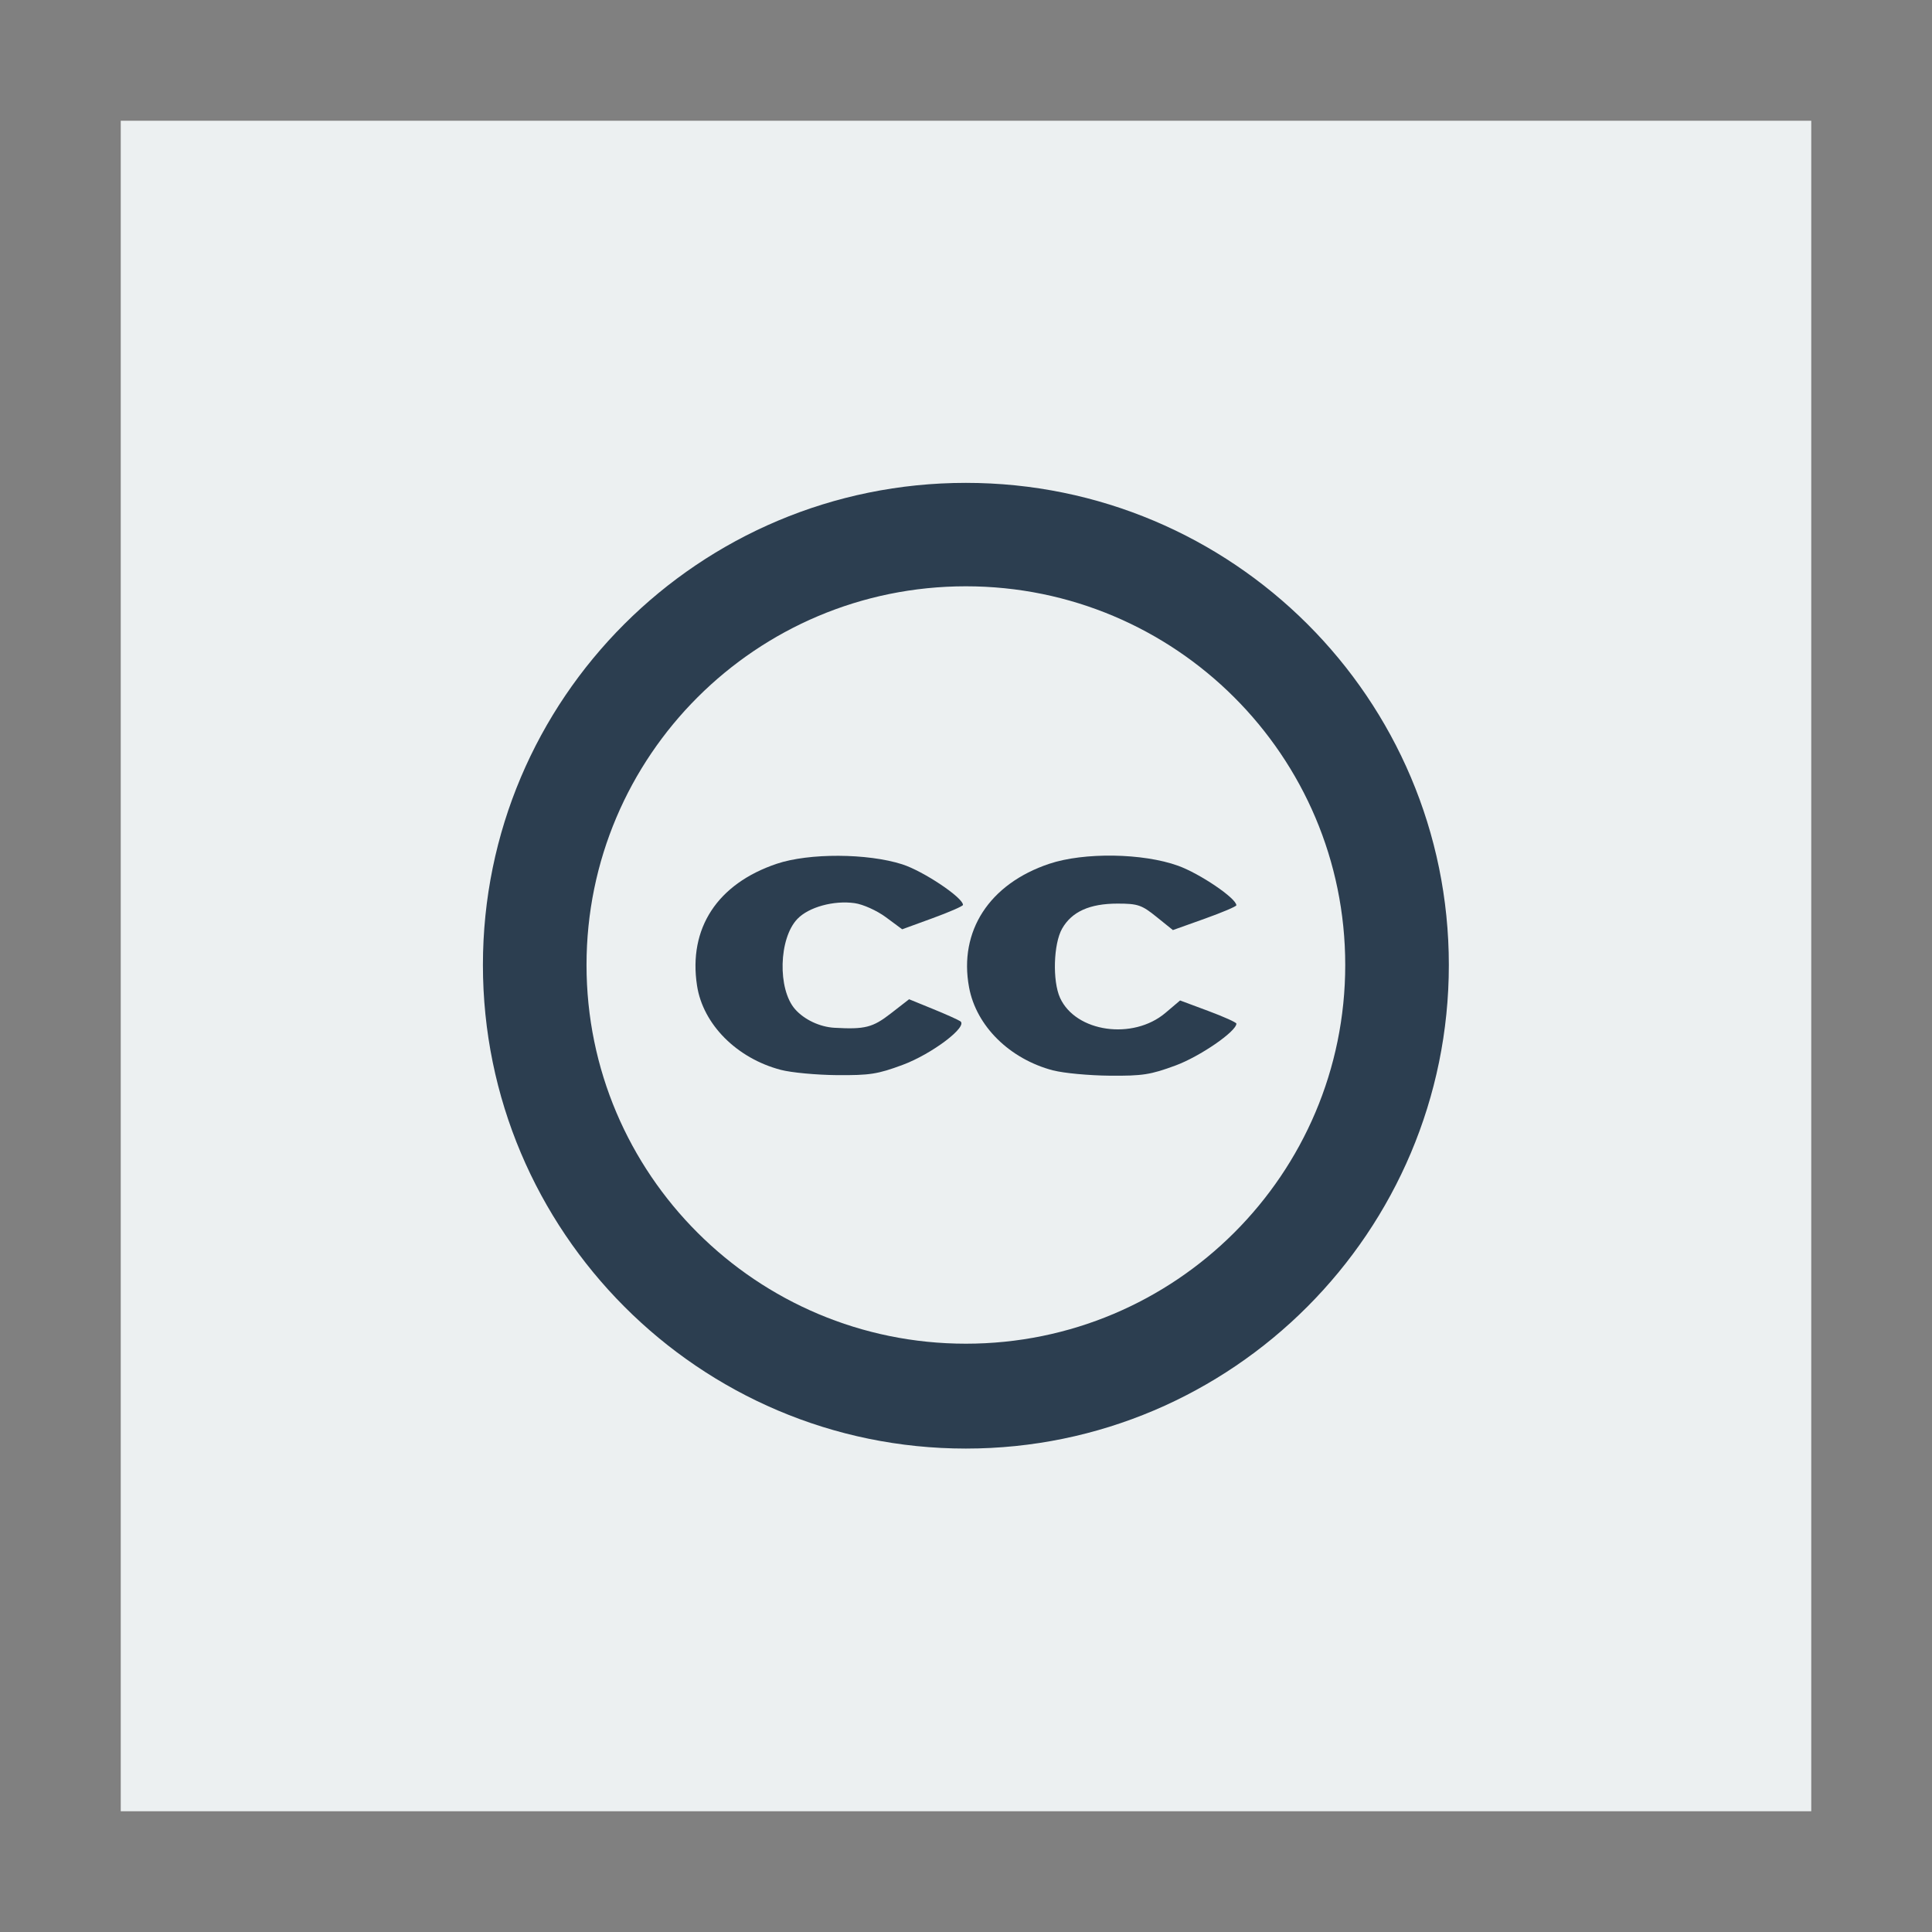 <svg width="48" version="1.1" xmlns="http://www.w3.org/2000/svg" height="48">
<rect width="100%" height="100%" fill="#808080" stroke="none"/>
<rect width="42" x="3" y="3" height="42" style="fill:#ecf0f1;fill-rule:evenodd;stroke:none" id="rect819"/>
<g id="g825" transform="matrix(1.16,0,0,1.158,-3.843,-0.094)">
<g style="fill:#2c3e50" id="g2995" transform="translate(0.474,-5.562)">
<path id="shape1" d="m 19.563,28.597 c -0.944,-0.248 -1.668,-0.977 -1.795,-1.807 -0.189,-1.23 0.435,-2.186 1.708,-2.615 0.69,-0.232 1.942,-0.227 2.687,0.012 0.452,0.145 1.301,0.714 1.301,0.871 0,0.026 -0.293,0.154 -0.651,0.285 l -.651,.238 -.348,-.258 c -0.194,-0.144 -0.491,-0.278 -0.671,-0.303 -0.447,-0.063 -0.983,0.085 -1.225,0.338 -0.401,0.418 -0.428,1.509 -0.049,1.939 0.197,0.223 0.528,0.379 0.84,0.397 0.656,0.037 0.821,-0.005 1.209,-0.307 l .392,-.305 .504,.206 c 0.277,0.113 0.544,0.233 0.593,0.266 0.17,0.114 -0.61,0.704 -1.238,0.937 -0.533,0.198 -0.701,0.224 -1.403,0.219 -0.439,-0.004 -0.98,-0.054 -1.203,-0.113 z "/>
<path id="shape2" d="m 25.398,28.61 c -0.935,-0.245 -1.651,-0.953 -1.804,-1.785 -0.223,-1.205 0.434,-2.218 1.717,-2.649 0.744,-0.25 2.007,-0.231 2.761,0.042 0.467,0.169 1.247,0.699 1.247,0.848 0,0.025 -0.306,0.155 -0.68,0.289 l -.679,.243 -.352,-.284 c -0.316,-0.256 -0.401,-0.284 -0.834,-0.284 -0.597,0 -0.98,0.173 -1.187,0.537 -0.185,0.325 -0.209,1.122 -0.044,1.485 0.336,0.738 1.562,0.913 2.258,0.322 l .313,-.266 .603,.225 c 0.332,0.124 0.603,0.246 0.603,0.272 0,0.167 -0.779,0.704 -1.303,0.898 -0.536,0.198 -0.705,0.225 -1.41,0.219 -0.441,-0.004 -0.984,-0.054 -1.208,-0.113 z "/>
</g>
<path style="fill:#2c3e50;stroke:none;color:#000;stroke-width:.842" id="path2990" d="m 24,10.441 c -5.714,0 -10.344,4.63 -10.344,10.344 0,5.714 4.63,10.375 10.344,10.375 5.714,0 10.344,-4.661 10.344,-10.375 0,-5.714 -4.63,-10.344 -10.344,-10.344 z  m 0,2.219 c 4.487,0 8.125,3.638 8.125,8.125 0,4.487 -3.638,8.125 -8.125,8.125 -4.487,0 -8.125,-3.638 -8.125,-8.125 0,-4.487 3.638,-8.125 8.125,-8.125 z "/>
</g>
</svg>
